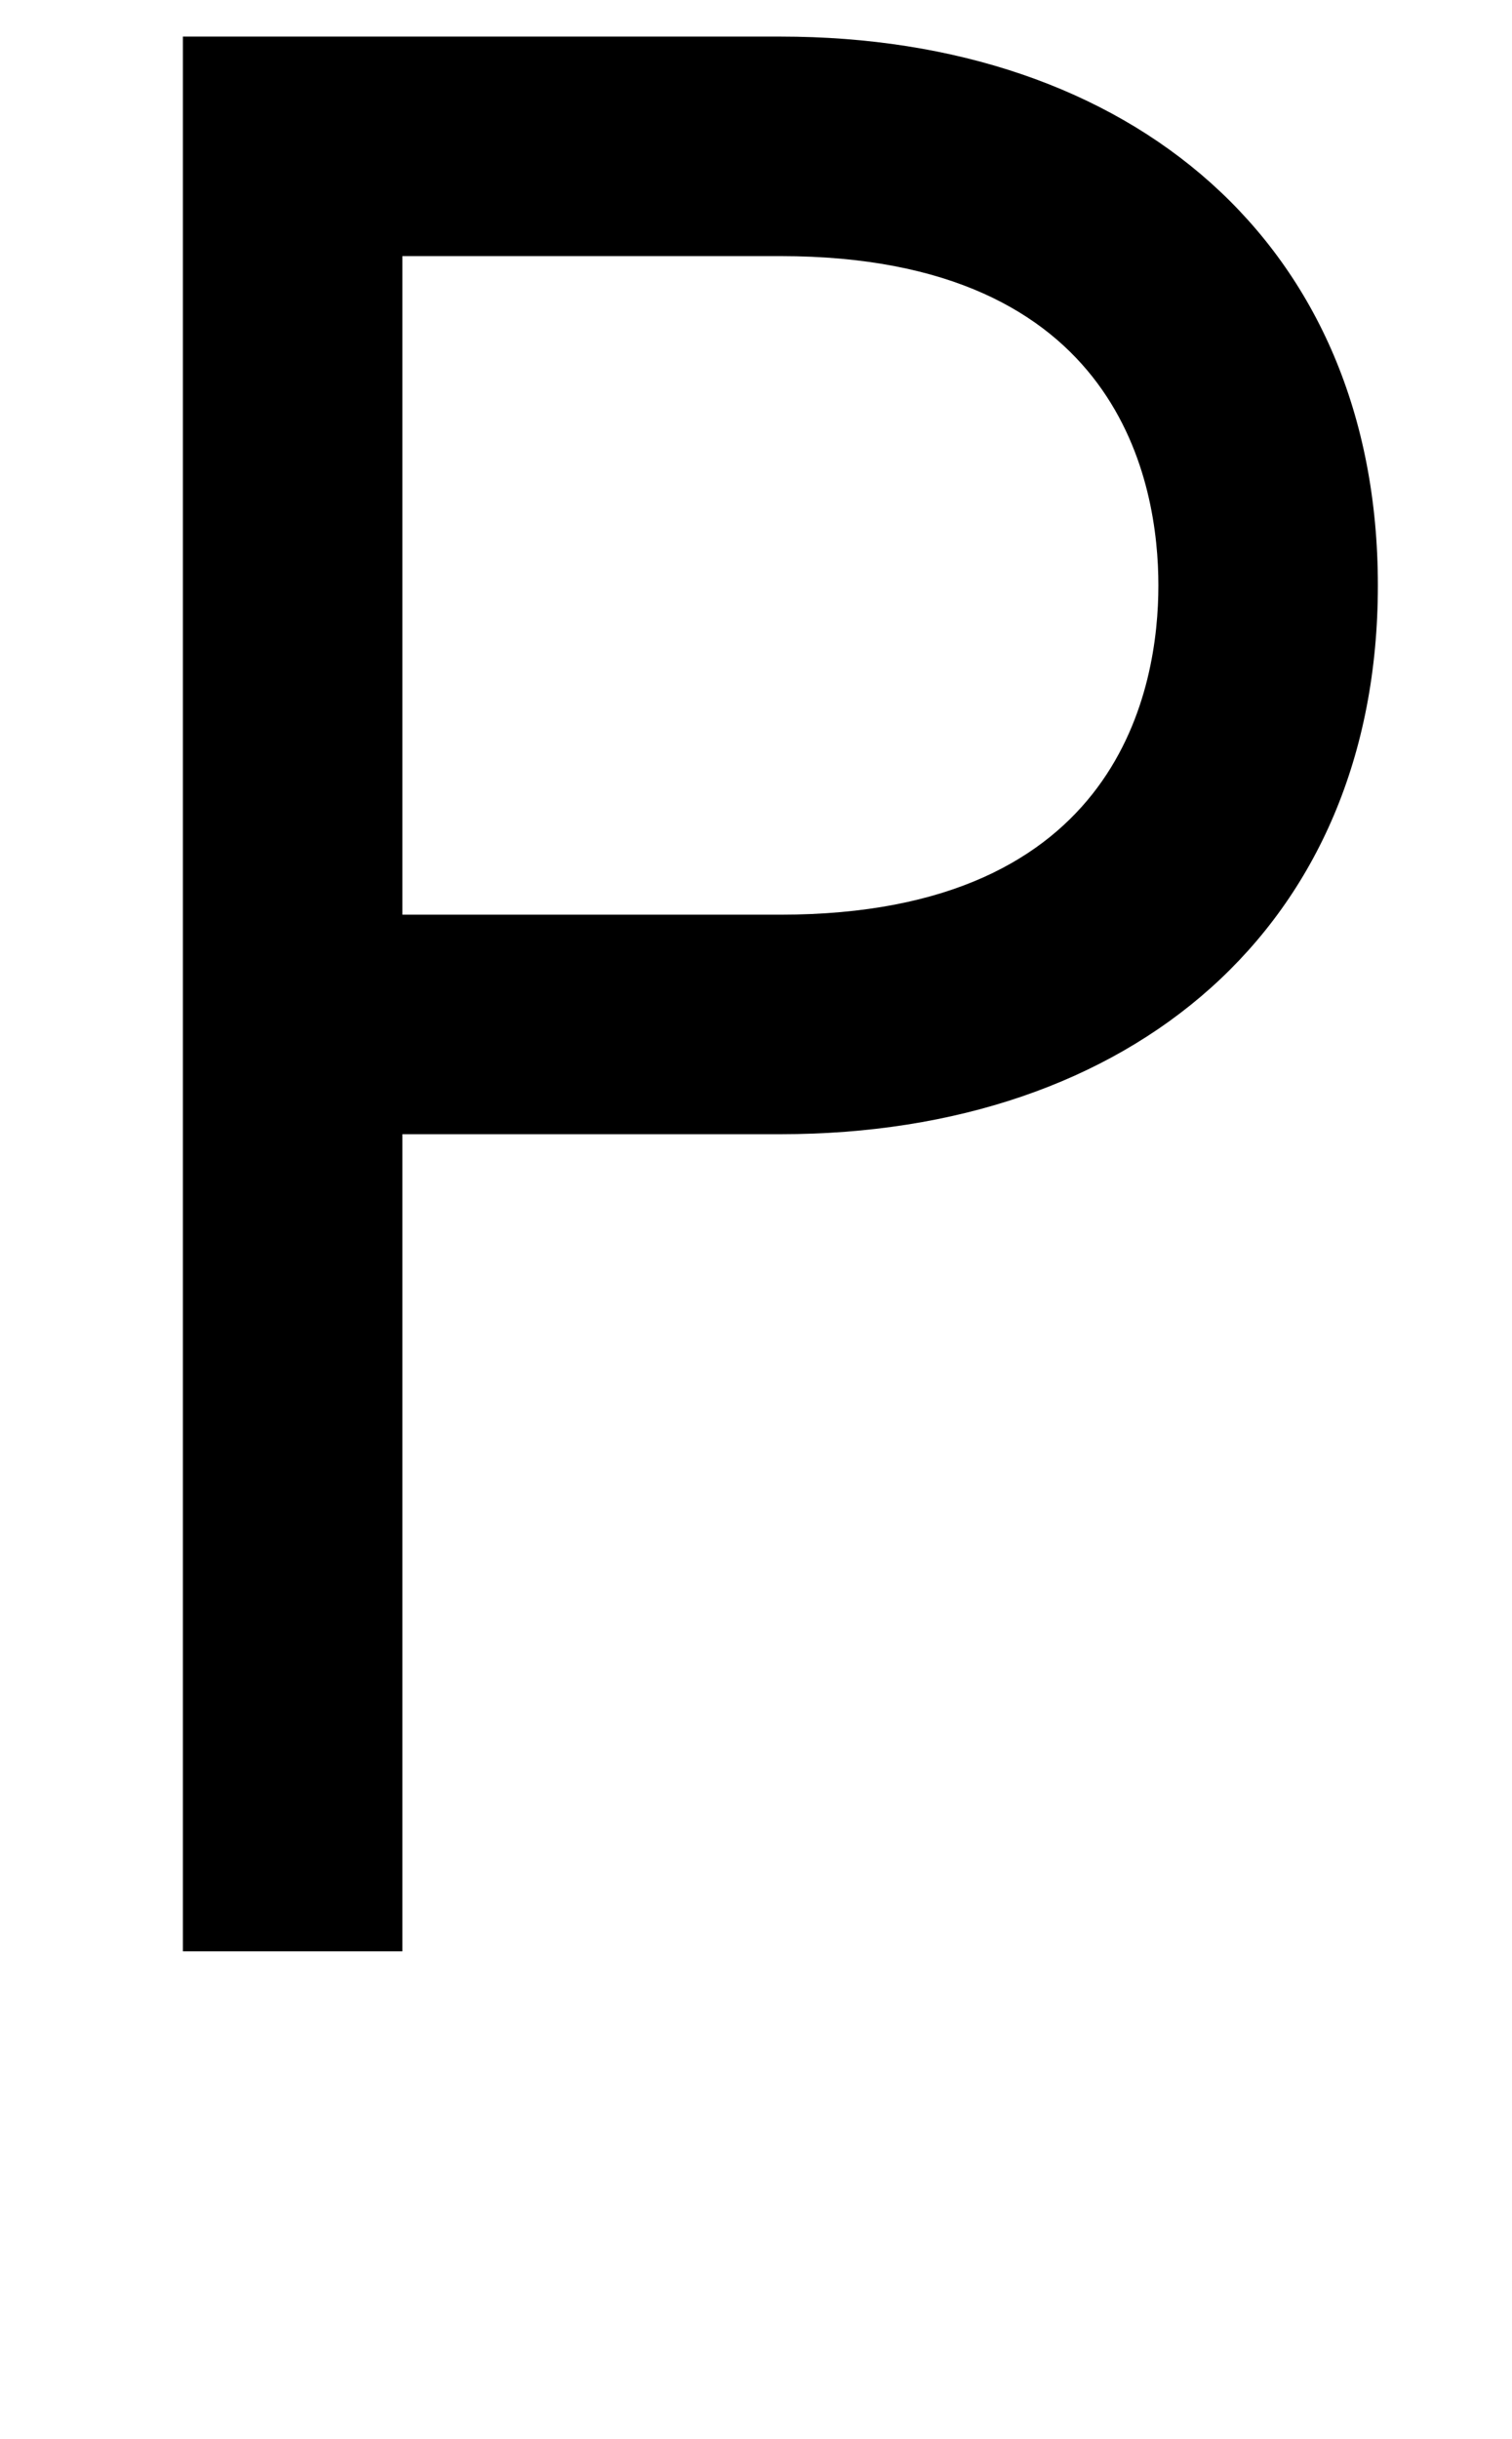 <svg xmlns="http://www.w3.org/2000/svg" width="620" height="1000" viewBox="0 0 620 1000">
  <path d="M165,800h-90V15h245c144,0,245,85,245,225s-101,225-245,225h-155v335ZM165,375h155c140,0,155-94,155-135s-15-135-155-135h-155s0,270,0,270Z" />
</svg>